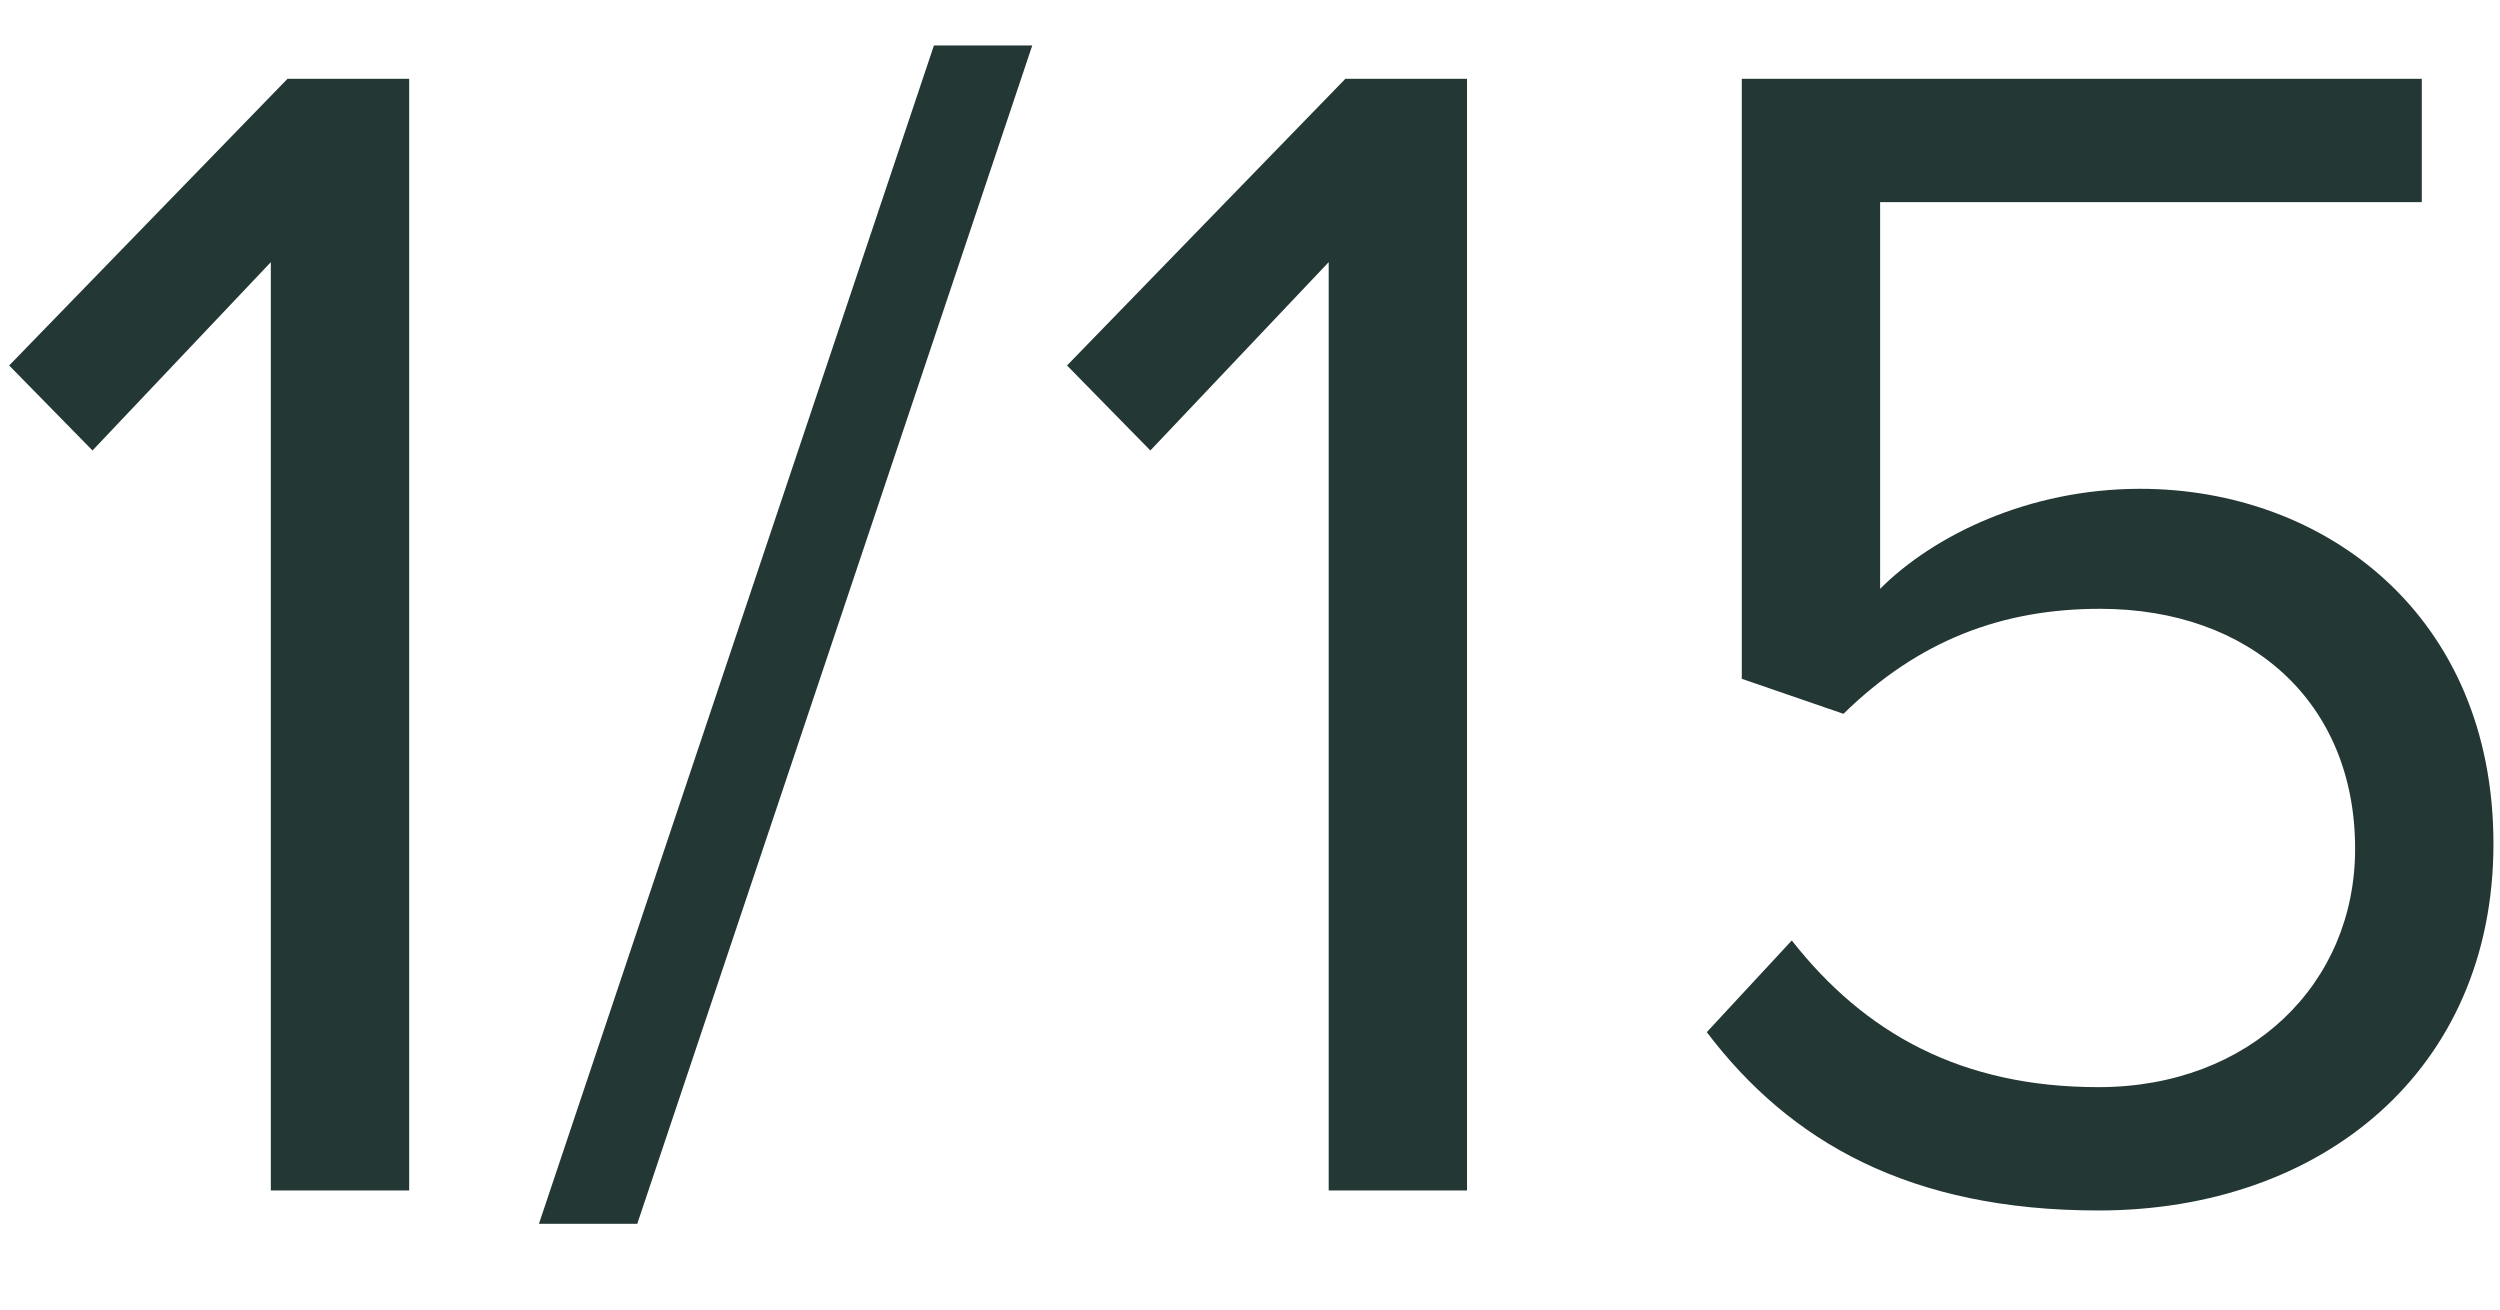 <svg width="21" height="11" viewBox="0 0 21 11" fill="none" xmlns="http://www.w3.org/2000/svg">
<path d="M3.437 10V0.662H2.415L0.077 3.07L0.777 3.784L2.275 2.202V10H3.437ZM5.353 10.28L8.671 0.382H7.845L4.527 10.28H5.353ZM12.323 10V0.662H11.301L8.963 3.07L9.663 3.784L11.161 2.202V10H12.323ZM17.627 10.168C19.503 10.168 20.945 8.992 20.945 7.088C20.945 5.17 19.531 4.106 17.977 4.106C17.039 4.106 16.241 4.498 15.793 4.946V1.698H20.343V0.662H14.631V5.702L15.485 5.996C16.115 5.38 16.815 5.114 17.641 5.114C18.901 5.114 19.783 5.898 19.783 7.13C19.783 8.264 18.901 9.132 17.627 9.132C16.479 9.132 15.667 8.684 15.051 7.9L14.337 8.67C15.037 9.594 16.045 10.168 17.627 10.168Z" fill="#233735"/>
</svg>
